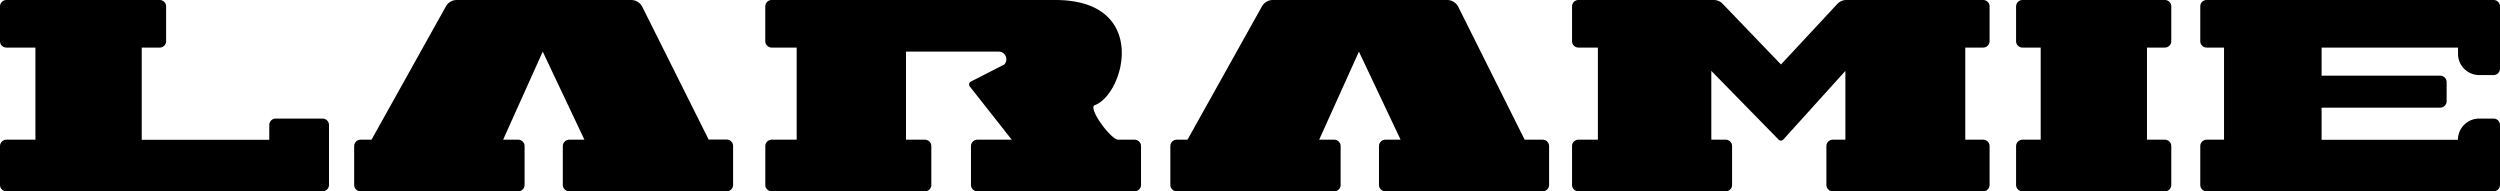 <svg xmlns="http://www.w3.org/2000/svg" viewBox="0 0 720 55.1"><defs><style>.cls-1{fill-rule:evenodd;}</style></defs><g id="Layer_2" data-name="Layer 2"><g id="Layer_1-2" data-name="Layer 1"><path class="cls-1" d="M1.85,55.1H92.9a1.85,1.85,0,0,0,1.85-1.85V36a1.85,1.85,0,0,0-1.85-1.85H79.4A1.85,1.85,0,0,0,77.55,36v4.27H40.82V13.7H46a1.84,1.84,0,0,0,1.84-1.85v-10A1.84,1.84,0,0,0,46,0H1.85A1.85,1.85,0,0,0,0,1.85v10A1.85,1.85,0,0,0,1.85,13.7H10.2V40.23H1.85A1.85,1.85,0,0,0,0,42.08V53.25A1.85,1.85,0,0,0,1.85,55.1Z"/><path class="cls-1" d="M582.48,55.1h41a1.85,1.85,0,0,0,1.85-1.85V42.08a1.85,1.85,0,0,0-1.85-1.85h-5.15V13.7h5.15a1.85,1.85,0,0,0,1.85-1.85v-10A1.85,1.85,0,0,0,623.48,0h-41a1.85,1.85,0,0,0-1.85,1.85v10a1.85,1.85,0,0,0,1.85,1.85h5.24V40.23h-5.24a1.85,1.85,0,0,0-1.85,1.85V53.25A1.85,1.85,0,0,0,582.48,55.1Z"/><path class="cls-1" d="M635.52,55.1h82.63A1.85,1.85,0,0,0,720,53.25V36a1.85,1.85,0,0,0-1.85-1.85H714a6.12,6.12,0,0,0-6.12,6.12H668.62V31h34.16a1.85,1.85,0,0,0,1.85-1.85v-5.5a1.85,1.85,0,0,0-1.85-1.85H668.62V13.7h39.29v1.8A6.12,6.12,0,0,0,714,21.62h4.12A1.85,1.85,0,0,0,720,19.77V1.85A1.85,1.85,0,0,0,718.15,0H635.52a1.84,1.84,0,0,0-1.84,1.85v10a1.84,1.84,0,0,0,1.84,1.85h5V40.23h-5a1.84,1.84,0,0,0-1.84,1.85V53.25A1.84,1.84,0,0,0,635.52,55.1Z"/><path class="cls-1" d="M102,53.25V42.08a1.85,1.85,0,0,1,1.85-1.85H107L128.39,1.89A3.59,3.59,0,0,1,131.61,0h50.08A3.62,3.62,0,0,1,185,2l19.09,38.19h5.2a1.84,1.84,0,0,1,1.84,1.85V53.25a1.84,1.84,0,0,1-1.84,1.85H163.94a1.85,1.85,0,0,1-1.85-1.85V42.08a1.85,1.85,0,0,1,1.85-1.85h4.37l-12-25.36L144.9,40.23h4.33a1.85,1.85,0,0,1,1.85,1.85V53.25a1.85,1.85,0,0,1-1.85,1.85H103.89A1.85,1.85,0,0,1,102,53.25Z"/><path class="cls-1" d="M337.06,53.25V42.08a1.85,1.85,0,0,1,1.85-1.85H342L363.41,1.89A3.61,3.61,0,0,1,366.63,0h50.08A3.62,3.62,0,0,1,420,2L439.1,40.23h5.2a1.84,1.84,0,0,1,1.84,1.85V53.25a1.84,1.84,0,0,1-1.84,1.85H399a1.85,1.85,0,0,1-1.85-1.85V42.08A1.85,1.85,0,0,1,399,40.23h4.37l-12-25.36L379.92,40.23h4.33a1.85,1.85,0,0,1,1.85,1.85V53.25a1.85,1.85,0,0,1-1.85,1.85H338.91A1.85,1.85,0,0,1,337.06,53.25Z"/><path class="cls-1" d="M452.75,11.85v-10A1.84,1.84,0,0,1,454.59,0h38.9a3.59,3.59,0,0,1,2.67,1.13l16.76,17.44L529.11,1.18A3.58,3.58,0,0,1,531.81,0h39.3A1.85,1.85,0,0,1,573,1.85v10a1.85,1.85,0,0,1-1.85,1.85H566V40.23h5.13A1.85,1.85,0,0,1,573,42.08V53.25a1.85,1.85,0,0,1-1.85,1.85H527.88A1.85,1.85,0,0,1,526,53.25V42.08a1.85,1.85,0,0,1,1.85-1.85h3.62V20.42L513.58,40.2a.93.93,0,0,1-1.35,0L492.86,20.42V40.23H497a1.84,1.84,0,0,1,1.84,1.85V53.25A1.84,1.84,0,0,1,497,55.1H454.59a1.84,1.84,0,0,1-1.84-1.85V42.08a1.84,1.84,0,0,1,1.84-1.85h5.6V13.7h-5.6A1.84,1.84,0,0,1,452.75,11.85Z"/><path class="cls-1" d="M220.41,42.08V53.25a1.84,1.84,0,0,0,1.84,1.85h44.12a1.85,1.85,0,0,0,1.85-1.85V42.08a1.85,1.85,0,0,0-1.85-1.85h-5.44V14.87h26.86a2.2,2.2,0,0,1,1.44,3.71L279.6,23.5a.93.93,0,0,0-.3,1.4l12.08,15.33h-9.89a1.85,1.85,0,0,0-1.85,1.85V53.25a1.85,1.85,0,0,0,1.85,1.85h45.27a1.85,1.85,0,0,0,1.85-1.85V42.08a1.85,1.85,0,0,0-1.85-1.85h-4.7c-2.18,0-8.82-9.18-6.78-9.93C323.9,27.11,331.12,0,303.91,0H222.25a1.85,1.85,0,0,0-1.85,1.85v10a1.85,1.85,0,0,0,1.85,1.85h7.19V40.23h-7.19A1.84,1.84,0,0,0,220.41,42.08Z"/></g></g></svg>